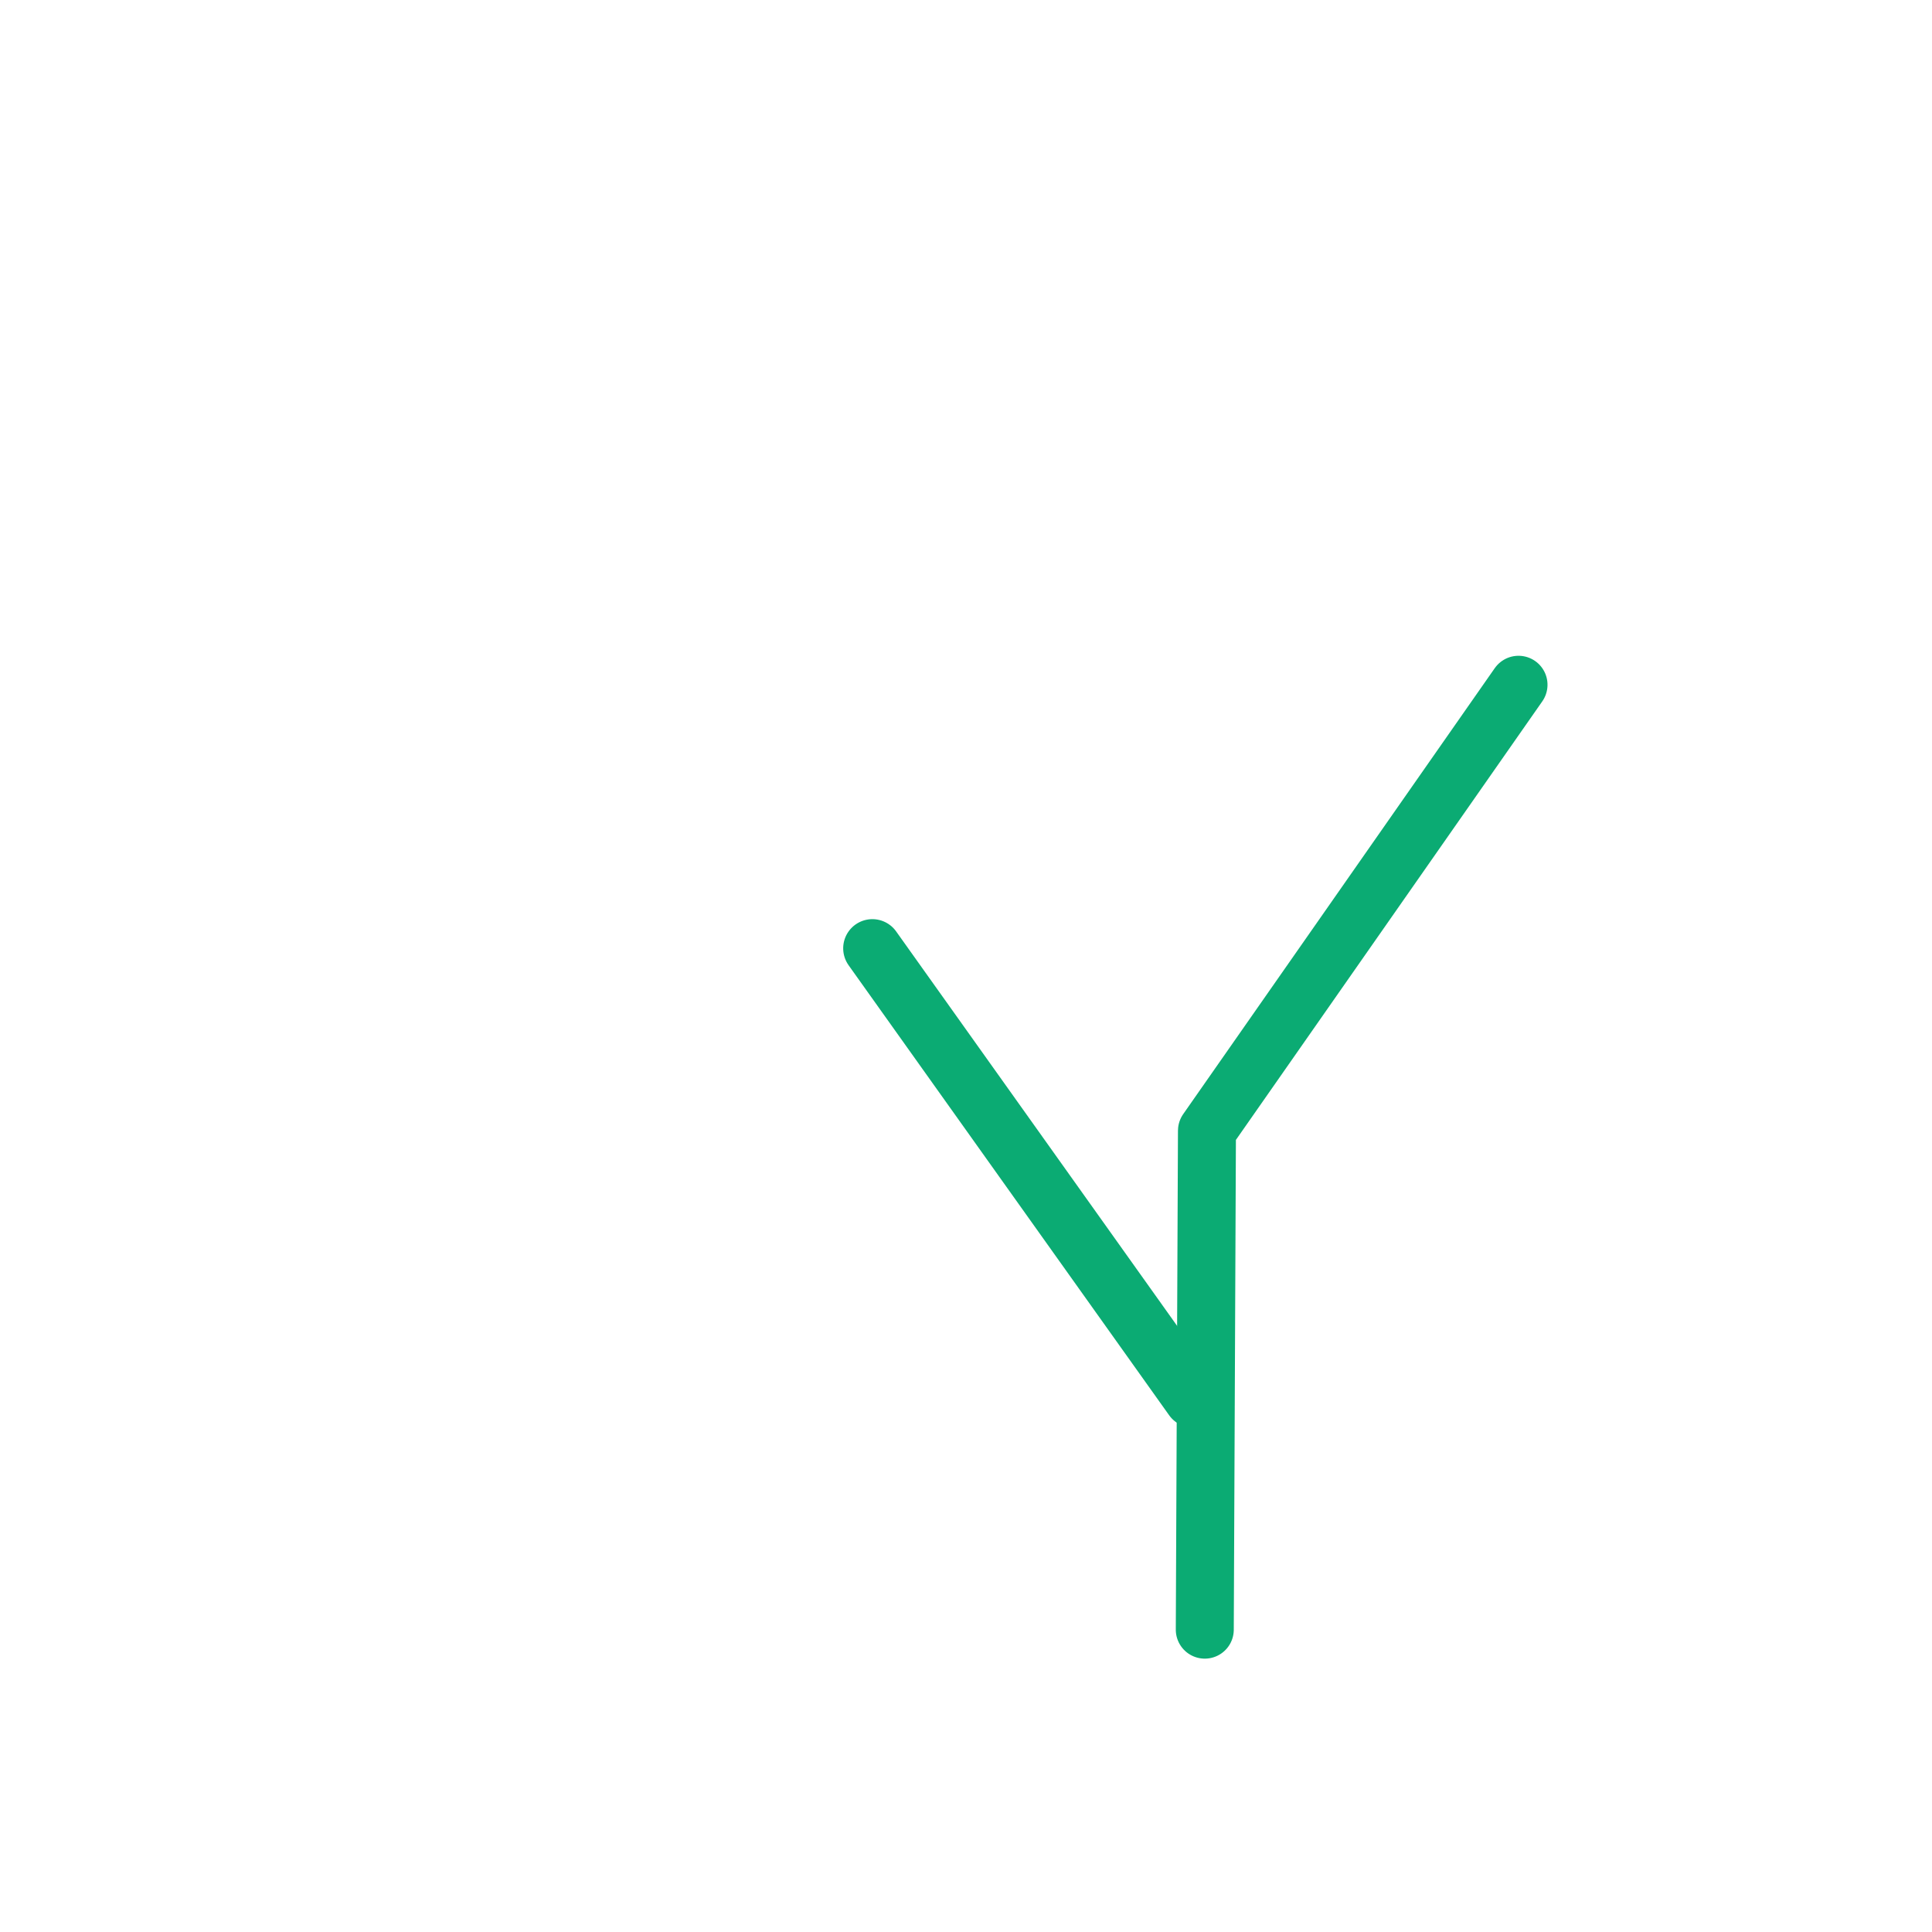 <?xml version="1.0" encoding="UTF-8" standalone="no"?>
<!DOCTYPE svg PUBLIC "-//W3C//DTD SVG 1.1//EN" "http://www.w3.org/Graphics/SVG/1.1/DTD/svg11.dtd">
<svg width="100%" height="100%" viewBox="0 0 20 20" version="1.1" xmlns="http://www.w3.org/2000/svg" xmlns:xlink="http://www.w3.org/1999/xlink" xml:space="preserve" xmlns:serif="http://www.serif.com/" style="fill-rule:evenodd;clip-rule:evenodd;stroke-linecap:round;stroke-linejoin:round;stroke-miterlimit:10;">
    <g transform="matrix(1,0,0,1,-480,0)">
        <g id="Y" transform="matrix(1,0,0,1,210,0)">
            <rect x="270" y="0" width="20" height="20" style="fill:none;"/>
            <g id="Y-" serif:id="Y!" transform="matrix(0.052,0.073,-0.073,0.052,9.966,-667.91)">
                <path d="M7900.59,1942L7964.41,1942" style="fill:none;fill-rule:nonzero;stroke:rgb(11,171,115);stroke-width:6.74px;"/>
            </g>
            <g id="Y2" transform="matrix(0.051,-0.073,0.073,0.051,-264.078,492.092)">
                <path d="M7889.69,1975.01L7937.38,1942L8000.62,1942" style="fill:none;fill-rule:nonzero;stroke:rgb(11,171,115);stroke-width:6.74px;"/>
            </g>
        </g>
    </g>
</svg>
